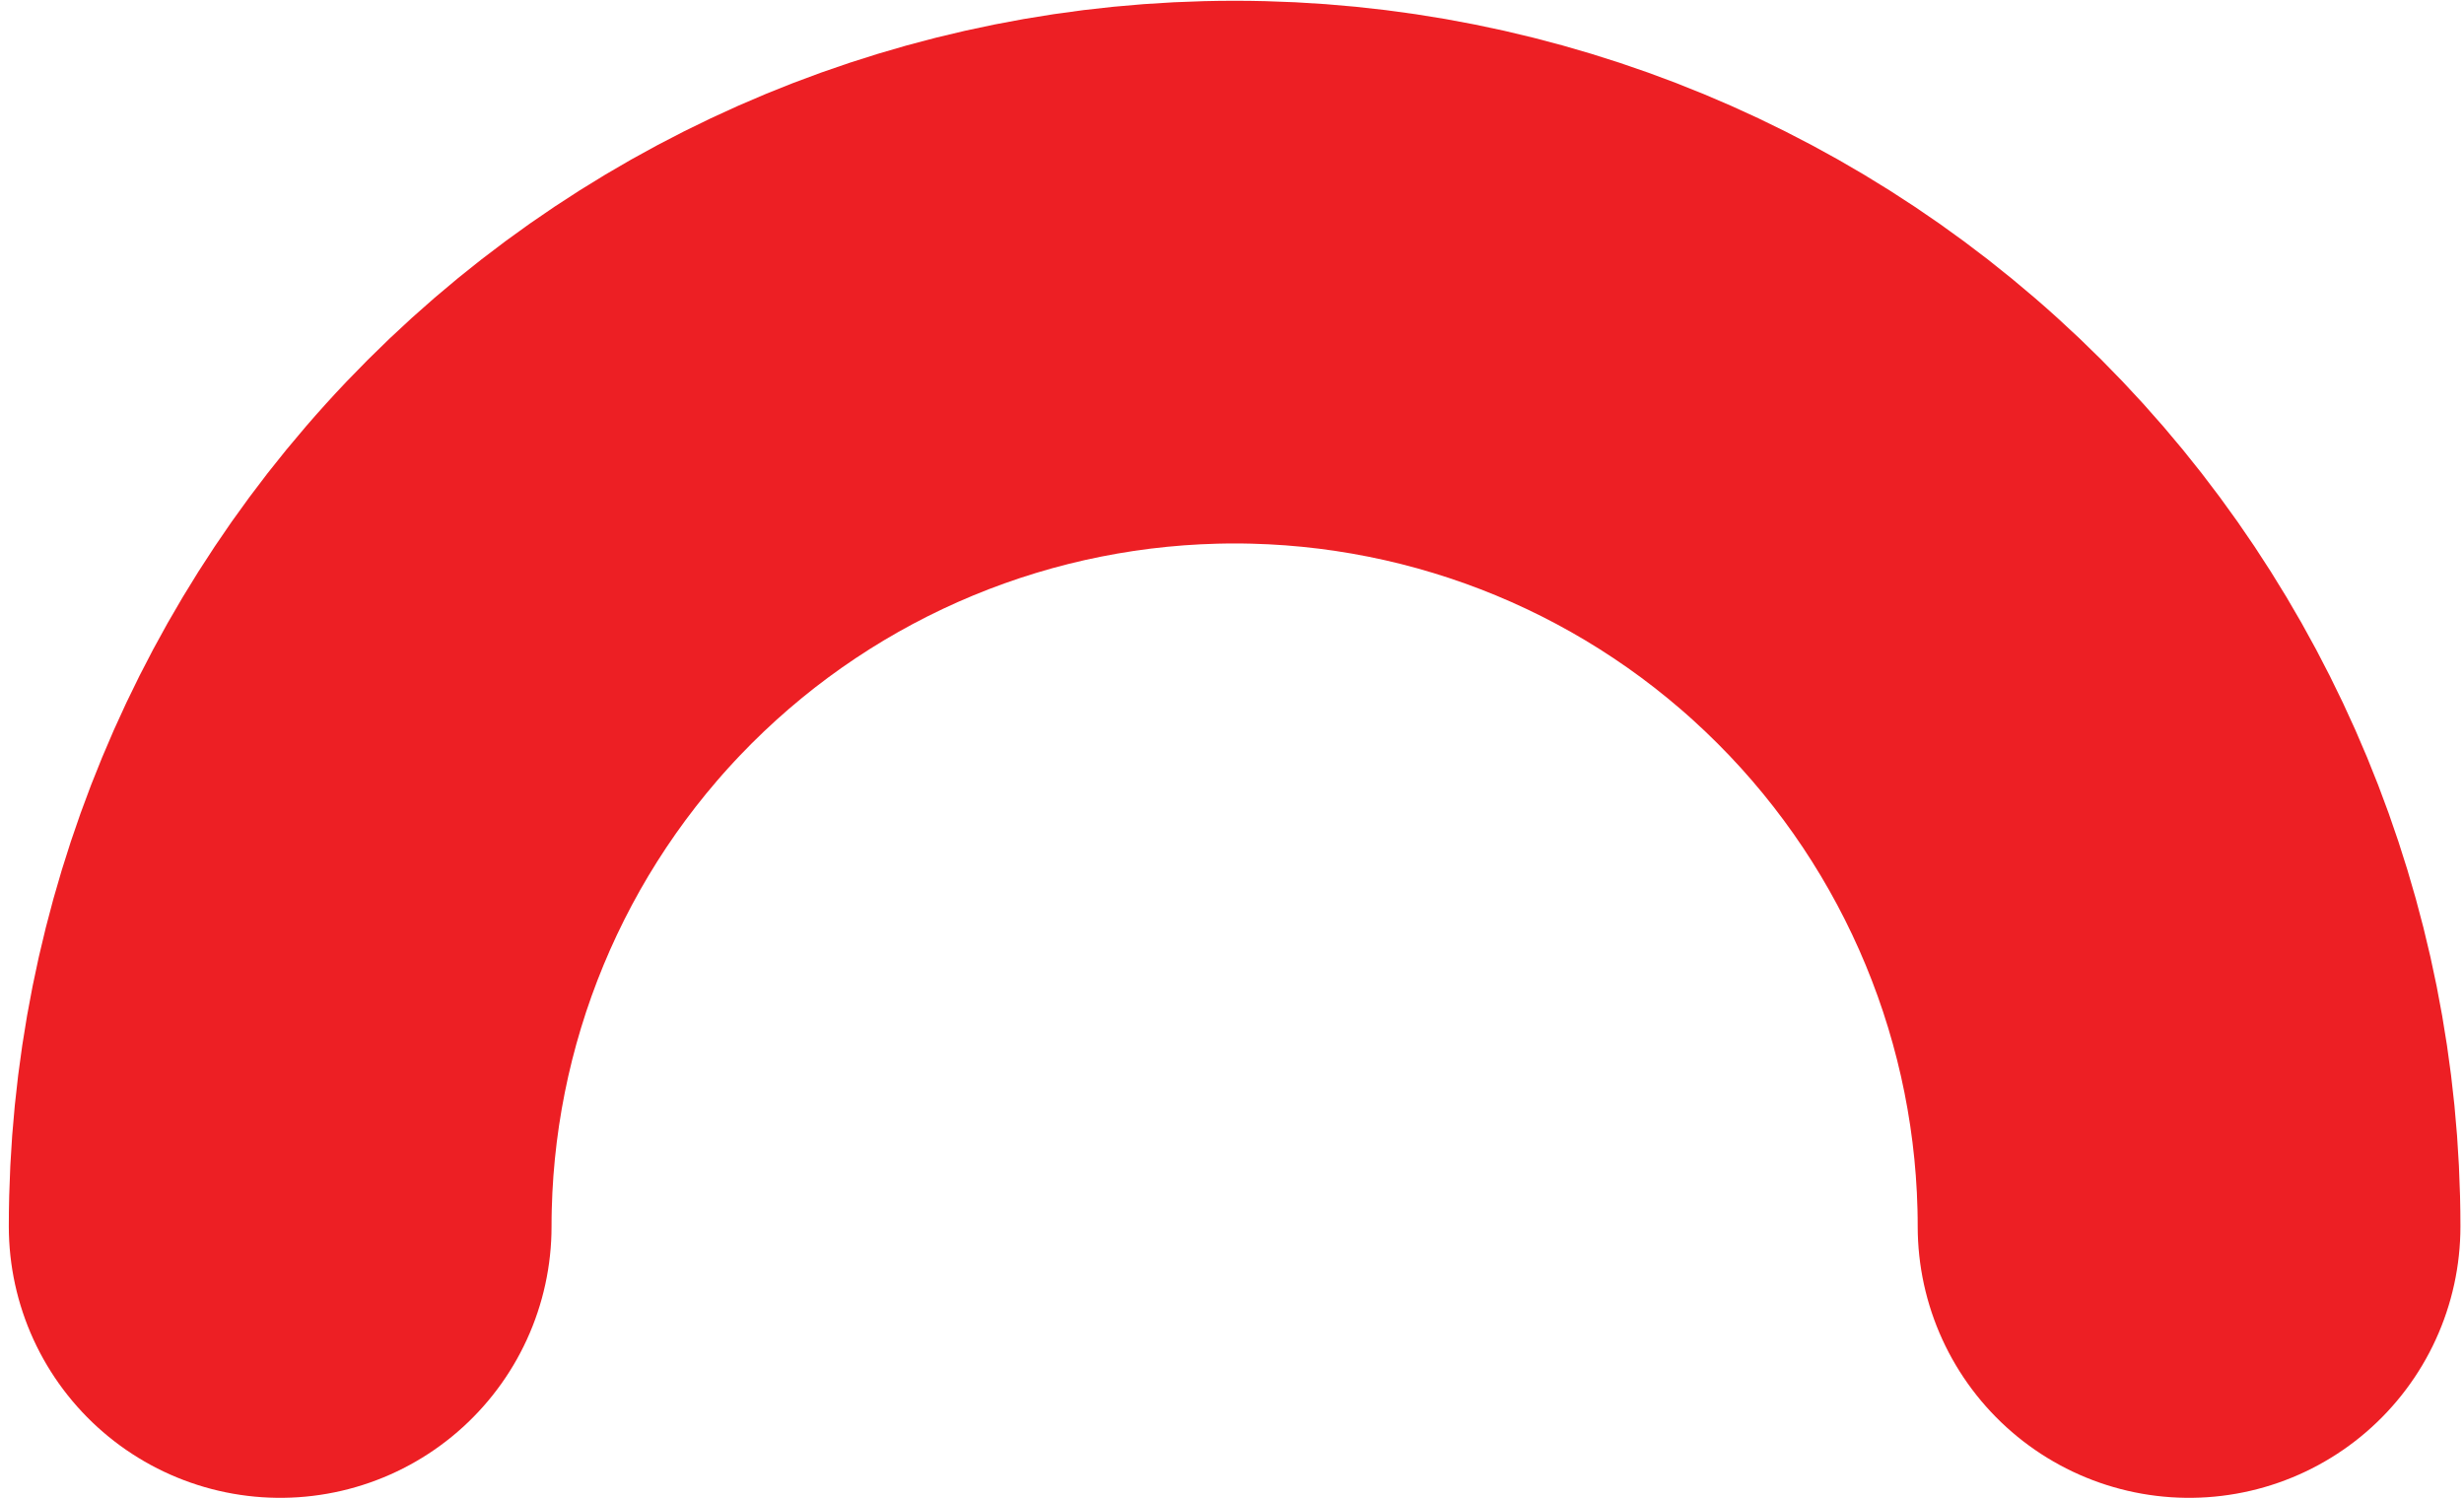 <?xml version="1.0" encoding="UTF-8" standalone="no"?><svg width='227' height='138' viewBox='0 0 227 138' fill='none' xmlns='http://www.w3.org/2000/svg'>
<path d='M201.671 113C201.671 89.68 192.407 67.314 175.917 50.825C159.427 34.334 137.062 25.071 113.742 25.071C90.421 25.071 68.056 34.334 51.566 50.825C35.076 67.314 25.812 89.68 25.812 113' stroke='#ED1F24' stroke-width='50' stroke-linecap='round'/>
</svg>
